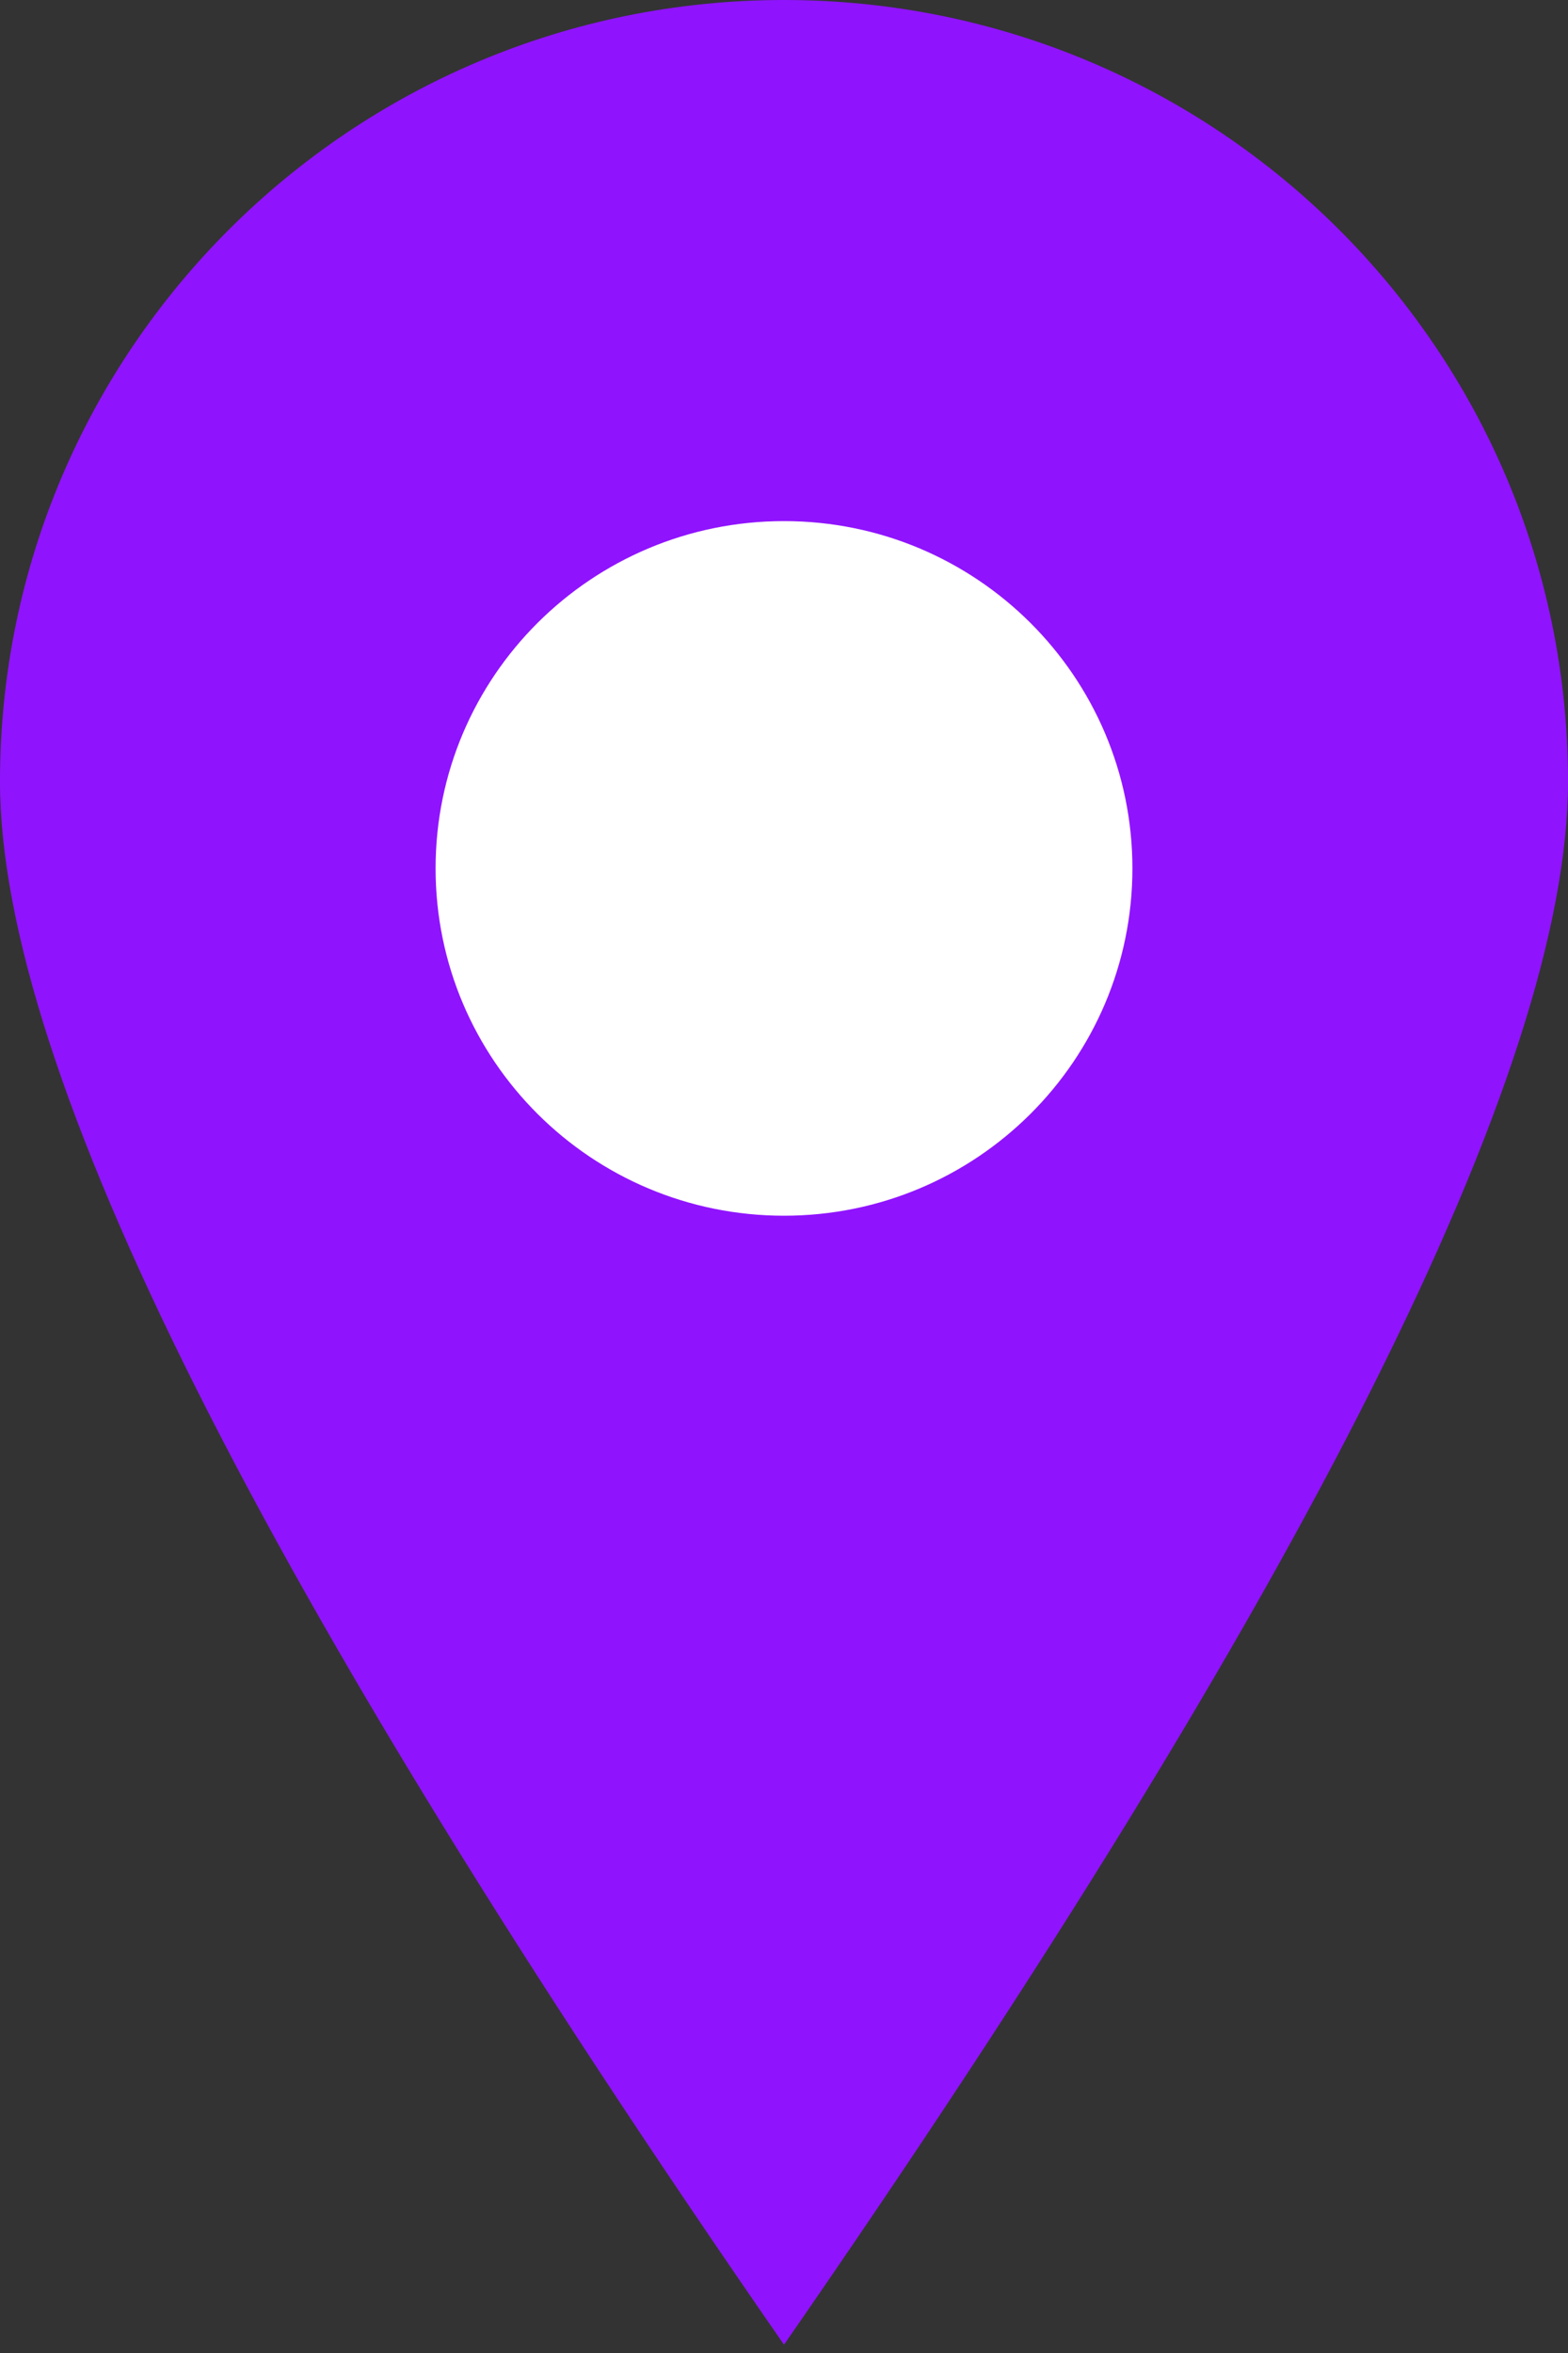 <svg width="10" height="15" viewBox="0 0 10 15" fill="none" xmlns="http://www.w3.org/2000/svg">
<rect x="0" y="0" width="10" height="15" fill="#333333" stroke="none"/>
<path fill-rule="evenodd" clip-rule="evenodd" d="M5 14.947C8.333 10.138 10 6.817 10 4.982C10 2.231 7.761 0 5 0C2.239 0 0 2.23 0 4.982C0 6.817 1.667 10.138 5 14.947Z" fill="#9013FE"/>
<path d="M5 7.75C6.227 7.75 7.222 6.759 7.222 5.536C7.222 4.313 6.227 3.322 5 3.322C3.773 3.322 2.778 4.313 2.778 5.536C2.778 6.759 3.773 7.75 5 7.75Z" fill="white"/>
</svg>

